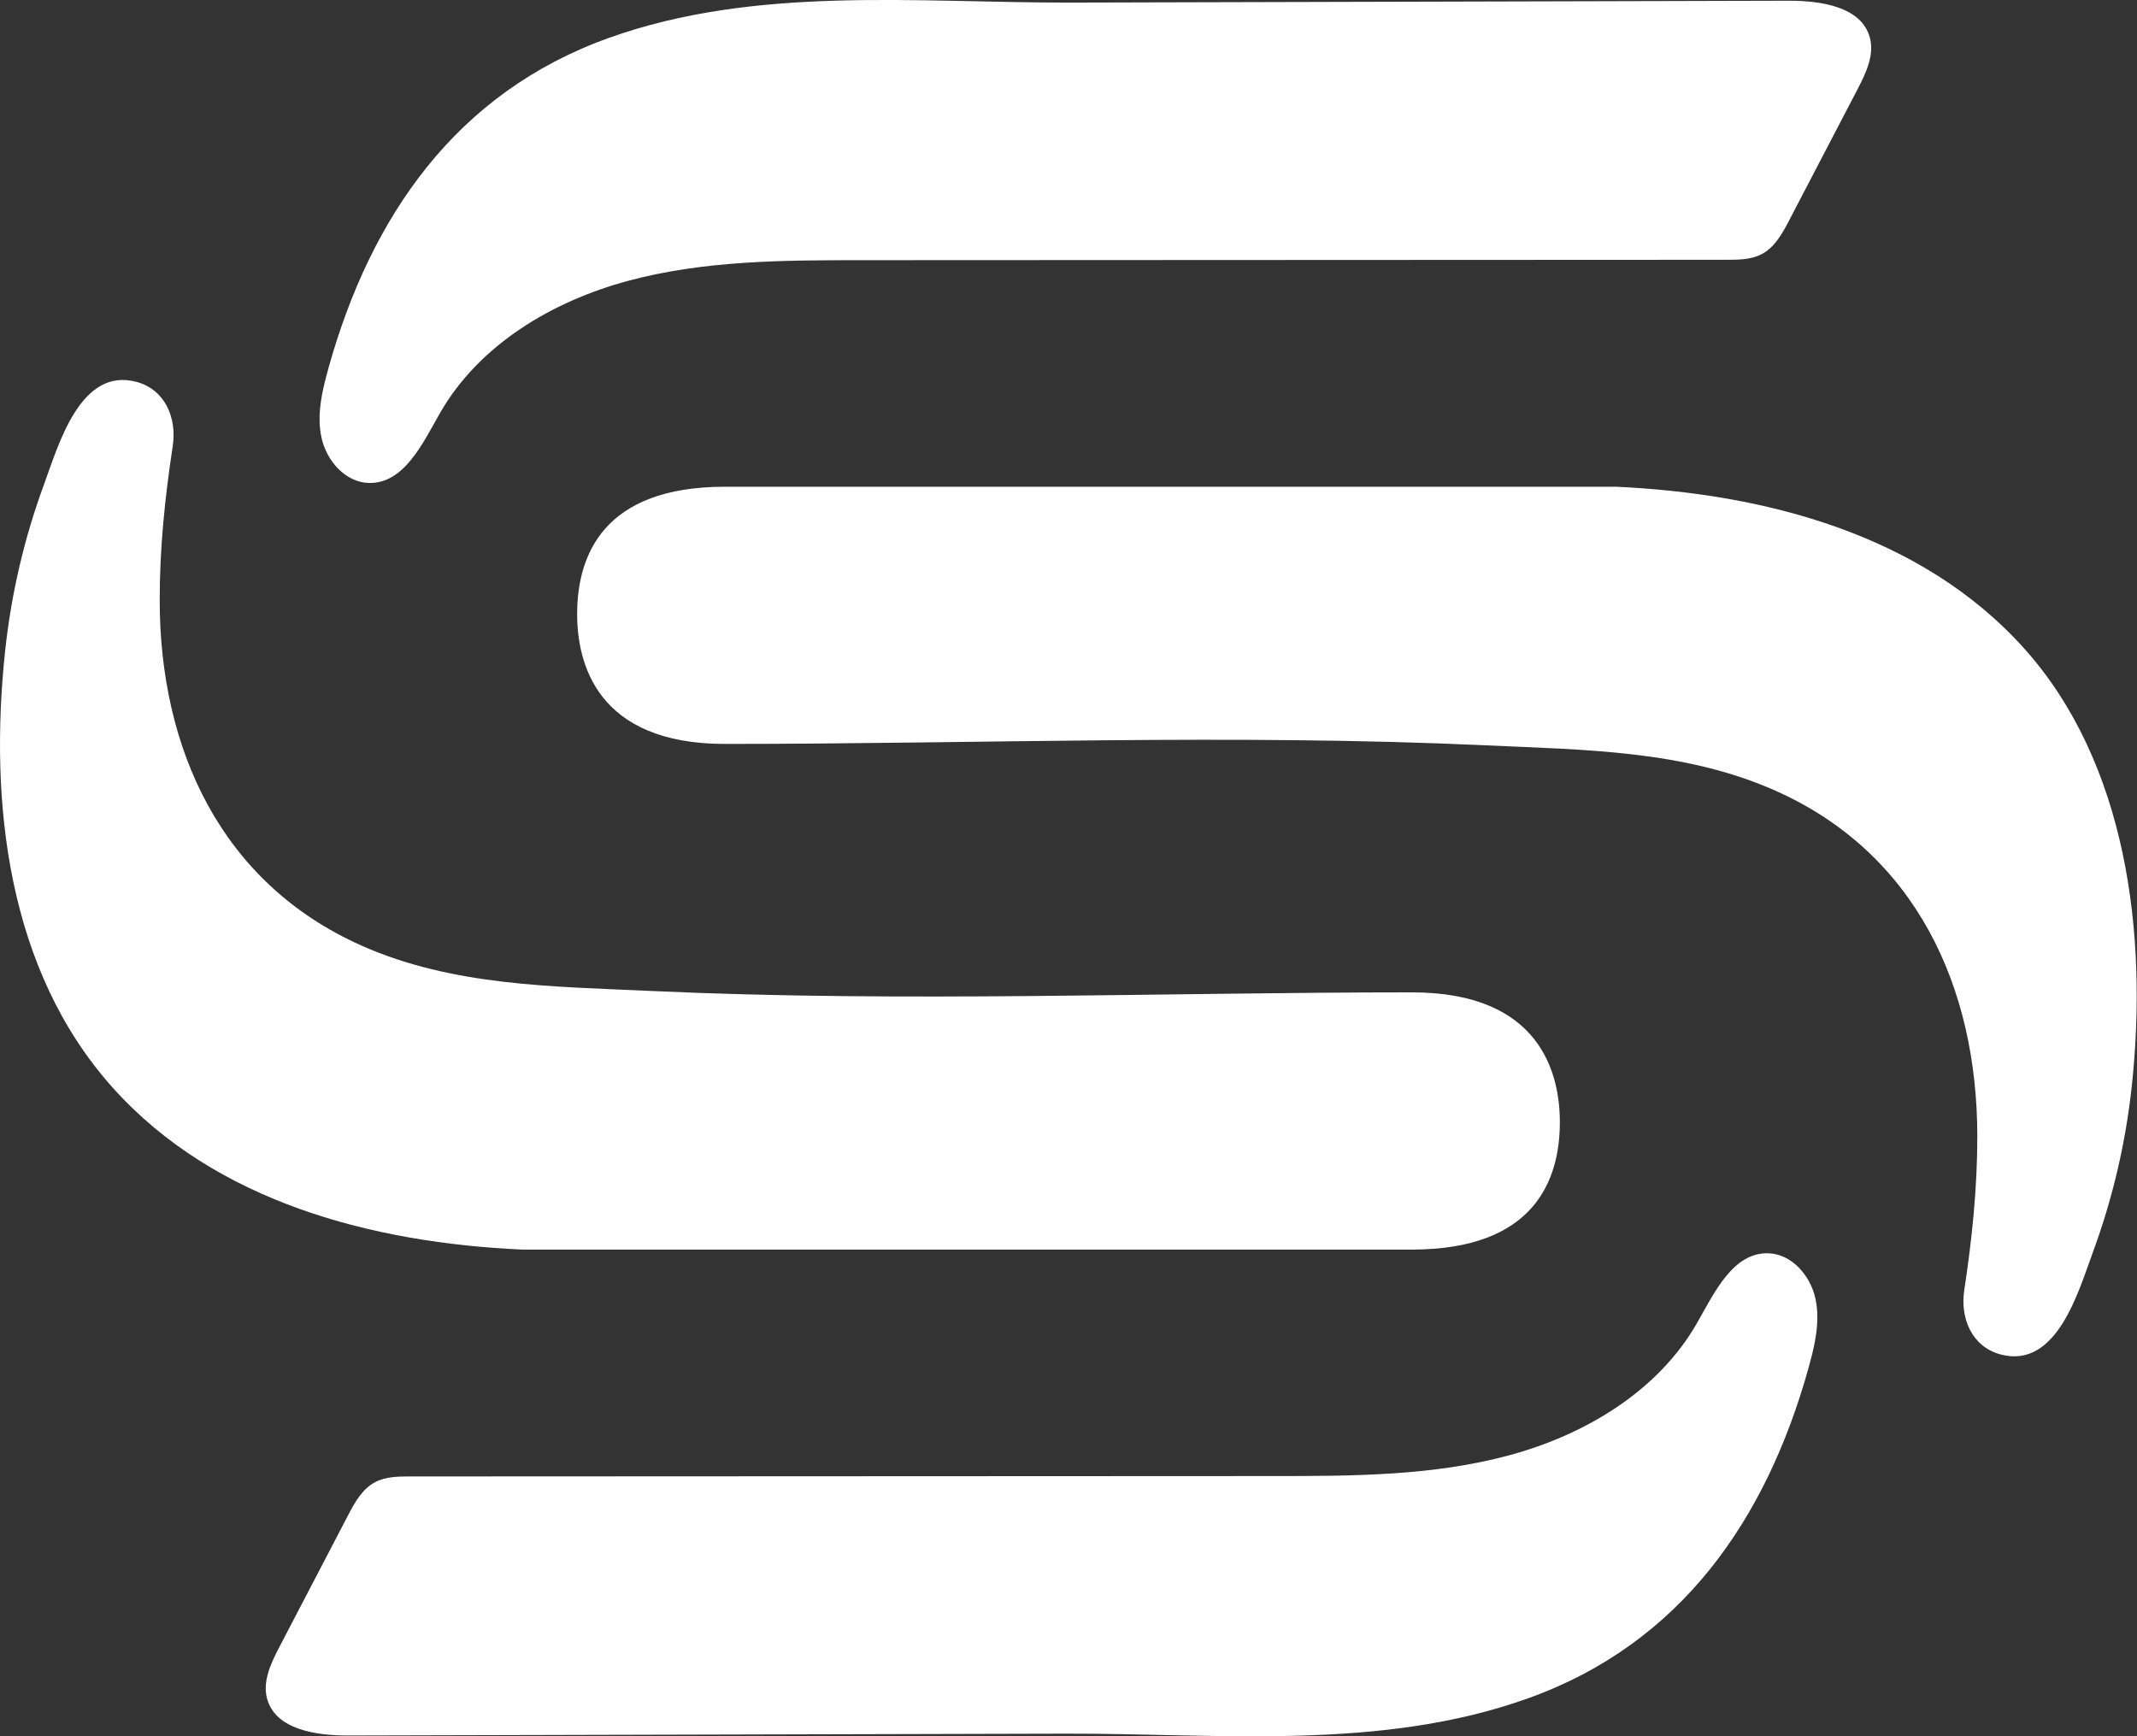 <?xml version="1.0" encoding="UTF-8"?>
<svg id="Layer_2" data-name="Layer 2" xmlns="http://www.w3.org/2000/svg" width="323.43" height="262.79" viewBox="0 0 323.43 262.79">
  <rect x="0" y="0" width="323.43" height="262.79" fill="#333333" stroke="none"/>
  <defs>
    <style>
      .cls-1 {
        fill: #FFF;
      }
    </style>
  </defs>
  <g id="Layer_2-2" data-name="Layer 2">
    <g>
      <g id="LOGO">
        <path class="cls-1" d="m79.2,189.13h-.17c-22.49-1.01-46.37-7.13-61.93-24.46C1.1,146.85-1.67,121.42.78,98.49c.92-8.59,2.89-17.06,5.88-25.17,2.16-5.85,5.46-17.86,14.04-15.51,4.35,1.2,6.07,5.52,5.45,9.67-1.18,7.77-1.98,15.43-1.98,23.32,0,22.54,9.27,42.89,30.61,52.35,13.8,6.12,28.93,6.15,43.79,6.84,38.27,1.76,76.82.21,115.14.21,19.46,0,22.37,12.31,22.37,19.65,0,8.8-3.88,19.28-22.37,19.28H79.2Z"/>
        <path class="cls-1" d="m48.38,64.12c-.13-2.81.57-5.66,1.33-8.4,6.4-22.94,19.3-41.67,42.38-49.96C114.43-2.26,138.87.45,162.12.39c36.21-.09,72.42-.19,108.64-.28,4.85-.01,10.99.91,12.24,5.59.71,2.65-.6,5.37-1.86,7.8-3.45,6.61-6.89,13.22-10.34,19.83-1.03,1.98-2.18,4.09-4.16,5.13-1.59.84-3.48.86-5.28.86-43.61.02-87.21.04-130.82.06-11.91,0-23.99.03-35.49,3.13-11.5,3.1-22.56,9.69-28.47,20.03-2.63,4.61-5.44,10.68-10.74,10.56-3.57-.08-6.42-3.36-7.18-6.85-.15-.71-.24-1.42-.28-2.14Z"/>
      </g>
      <g id="LOGO-2" data-name="LOGO">
        <path class="cls-1" d="m244.23,73.66h.17c22.49,1.01,46.37,7.13,61.93,24.46s18.77,43.25,16.32,66.19c-.92,8.59-2.89,17.06-5.88,25.17-2.16,5.85-5.46,17.86-14.04,15.51-4.35-1.2-6.07-5.52-5.45-9.67,1.18-7.77,1.98-15.43,1.98-23.32,0-22.54-9.27-42.89-30.61-52.35-13.8-6.12-28.93-6.15-43.79-6.84-38.27-1.76-76.82-.21-115.14-.21-19.46,0-22.37-12.31-22.37-19.65,0-8.8,3.88-19.28,22.37-19.28h134.49Z"/>
        <path class="cls-1" d="m275.04,198.67c.13,2.81-.57,5.66-1.33,8.4-6.4,22.94-19.3,41.67-42.38,49.96-22.34,8.03-46.78,5.31-70.03,5.37l-108.64.28c-4.85.01-10.99-.91-12.24-5.59-.71-2.65.6-5.37,1.86-7.8,3.45-6.61,6.89-13.22,10.34-19.83,1.03-1.98,2.18-4.09,4.16-5.13,1.59-.84,3.48-.86,5.28-.86,43.61-.02,87.21-.04,130.82-.06,11.91,0,23.99-.03,35.49-3.13,11.5-3.1,22.56-9.69,28.47-20.03,2.63-4.61,5.44-10.68,10.74-10.56,3.57.08,6.42,3.36,7.18,6.85.15.71.24,1.42.28,2.14Z"/>
      </g>
    </g>
  </g>
</svg>